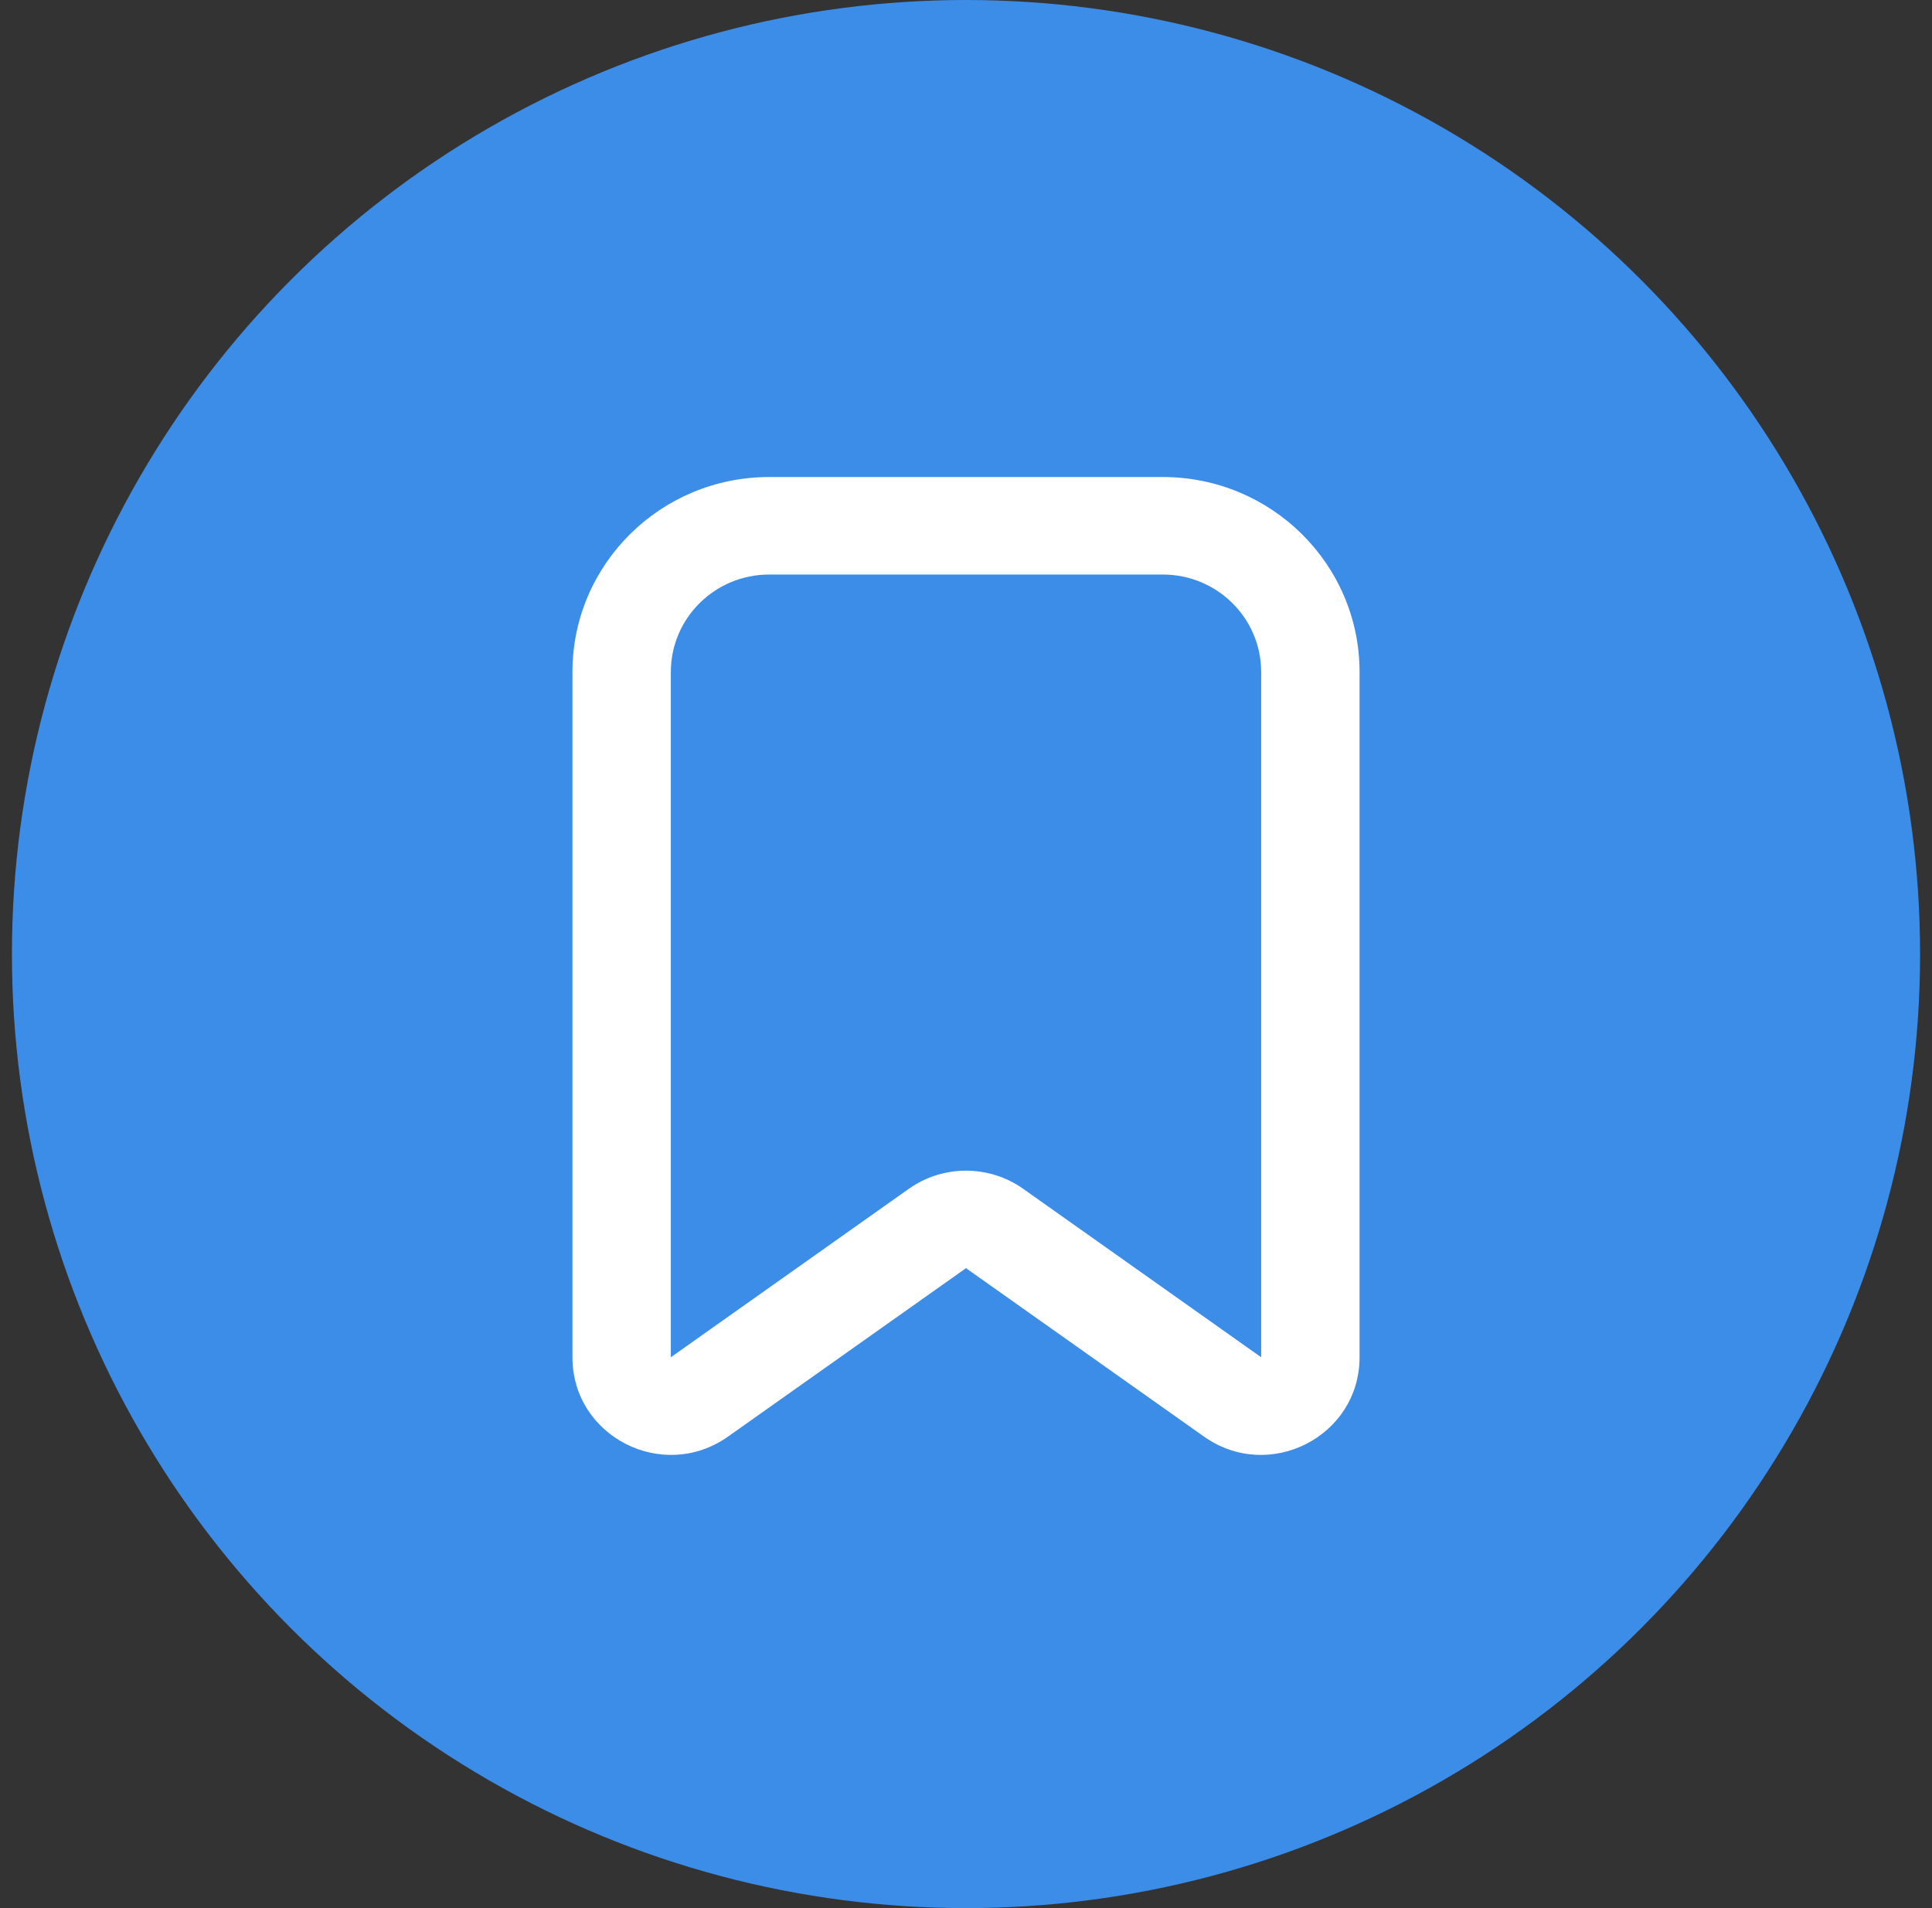 <svg width="81" height="80" viewBox="0 0 81 80" fill="none" xmlns="http://www.w3.org/2000/svg">
<rect x="0" y="0" width="81" height="80" fill="#333333" stroke="none"/>
<circle cx="40.5" cy="40" r="40" fill="#3C8DE8"/>
<path fill-rule="evenodd" clip-rule="evenodd" d="M24 28.175C24 23.66 27.694 20 32.25 20H48.75C53.306 20 57 23.66 57 28.175V56.905C57 60.23 53.208 62.164 50.477 60.231L40.5 53.169L30.523 60.231C27.792 62.164 24 60.23 24 56.905V28.175ZM32.25 24.088C29.972 24.088 28.125 25.918 28.125 28.175V56.905L38.102 49.843C39.537 48.828 41.463 48.828 42.898 49.843L52.875 56.905V28.175C52.875 25.918 51.028 24.088 48.75 24.088H32.25Z" fill="white"/>
</svg>
